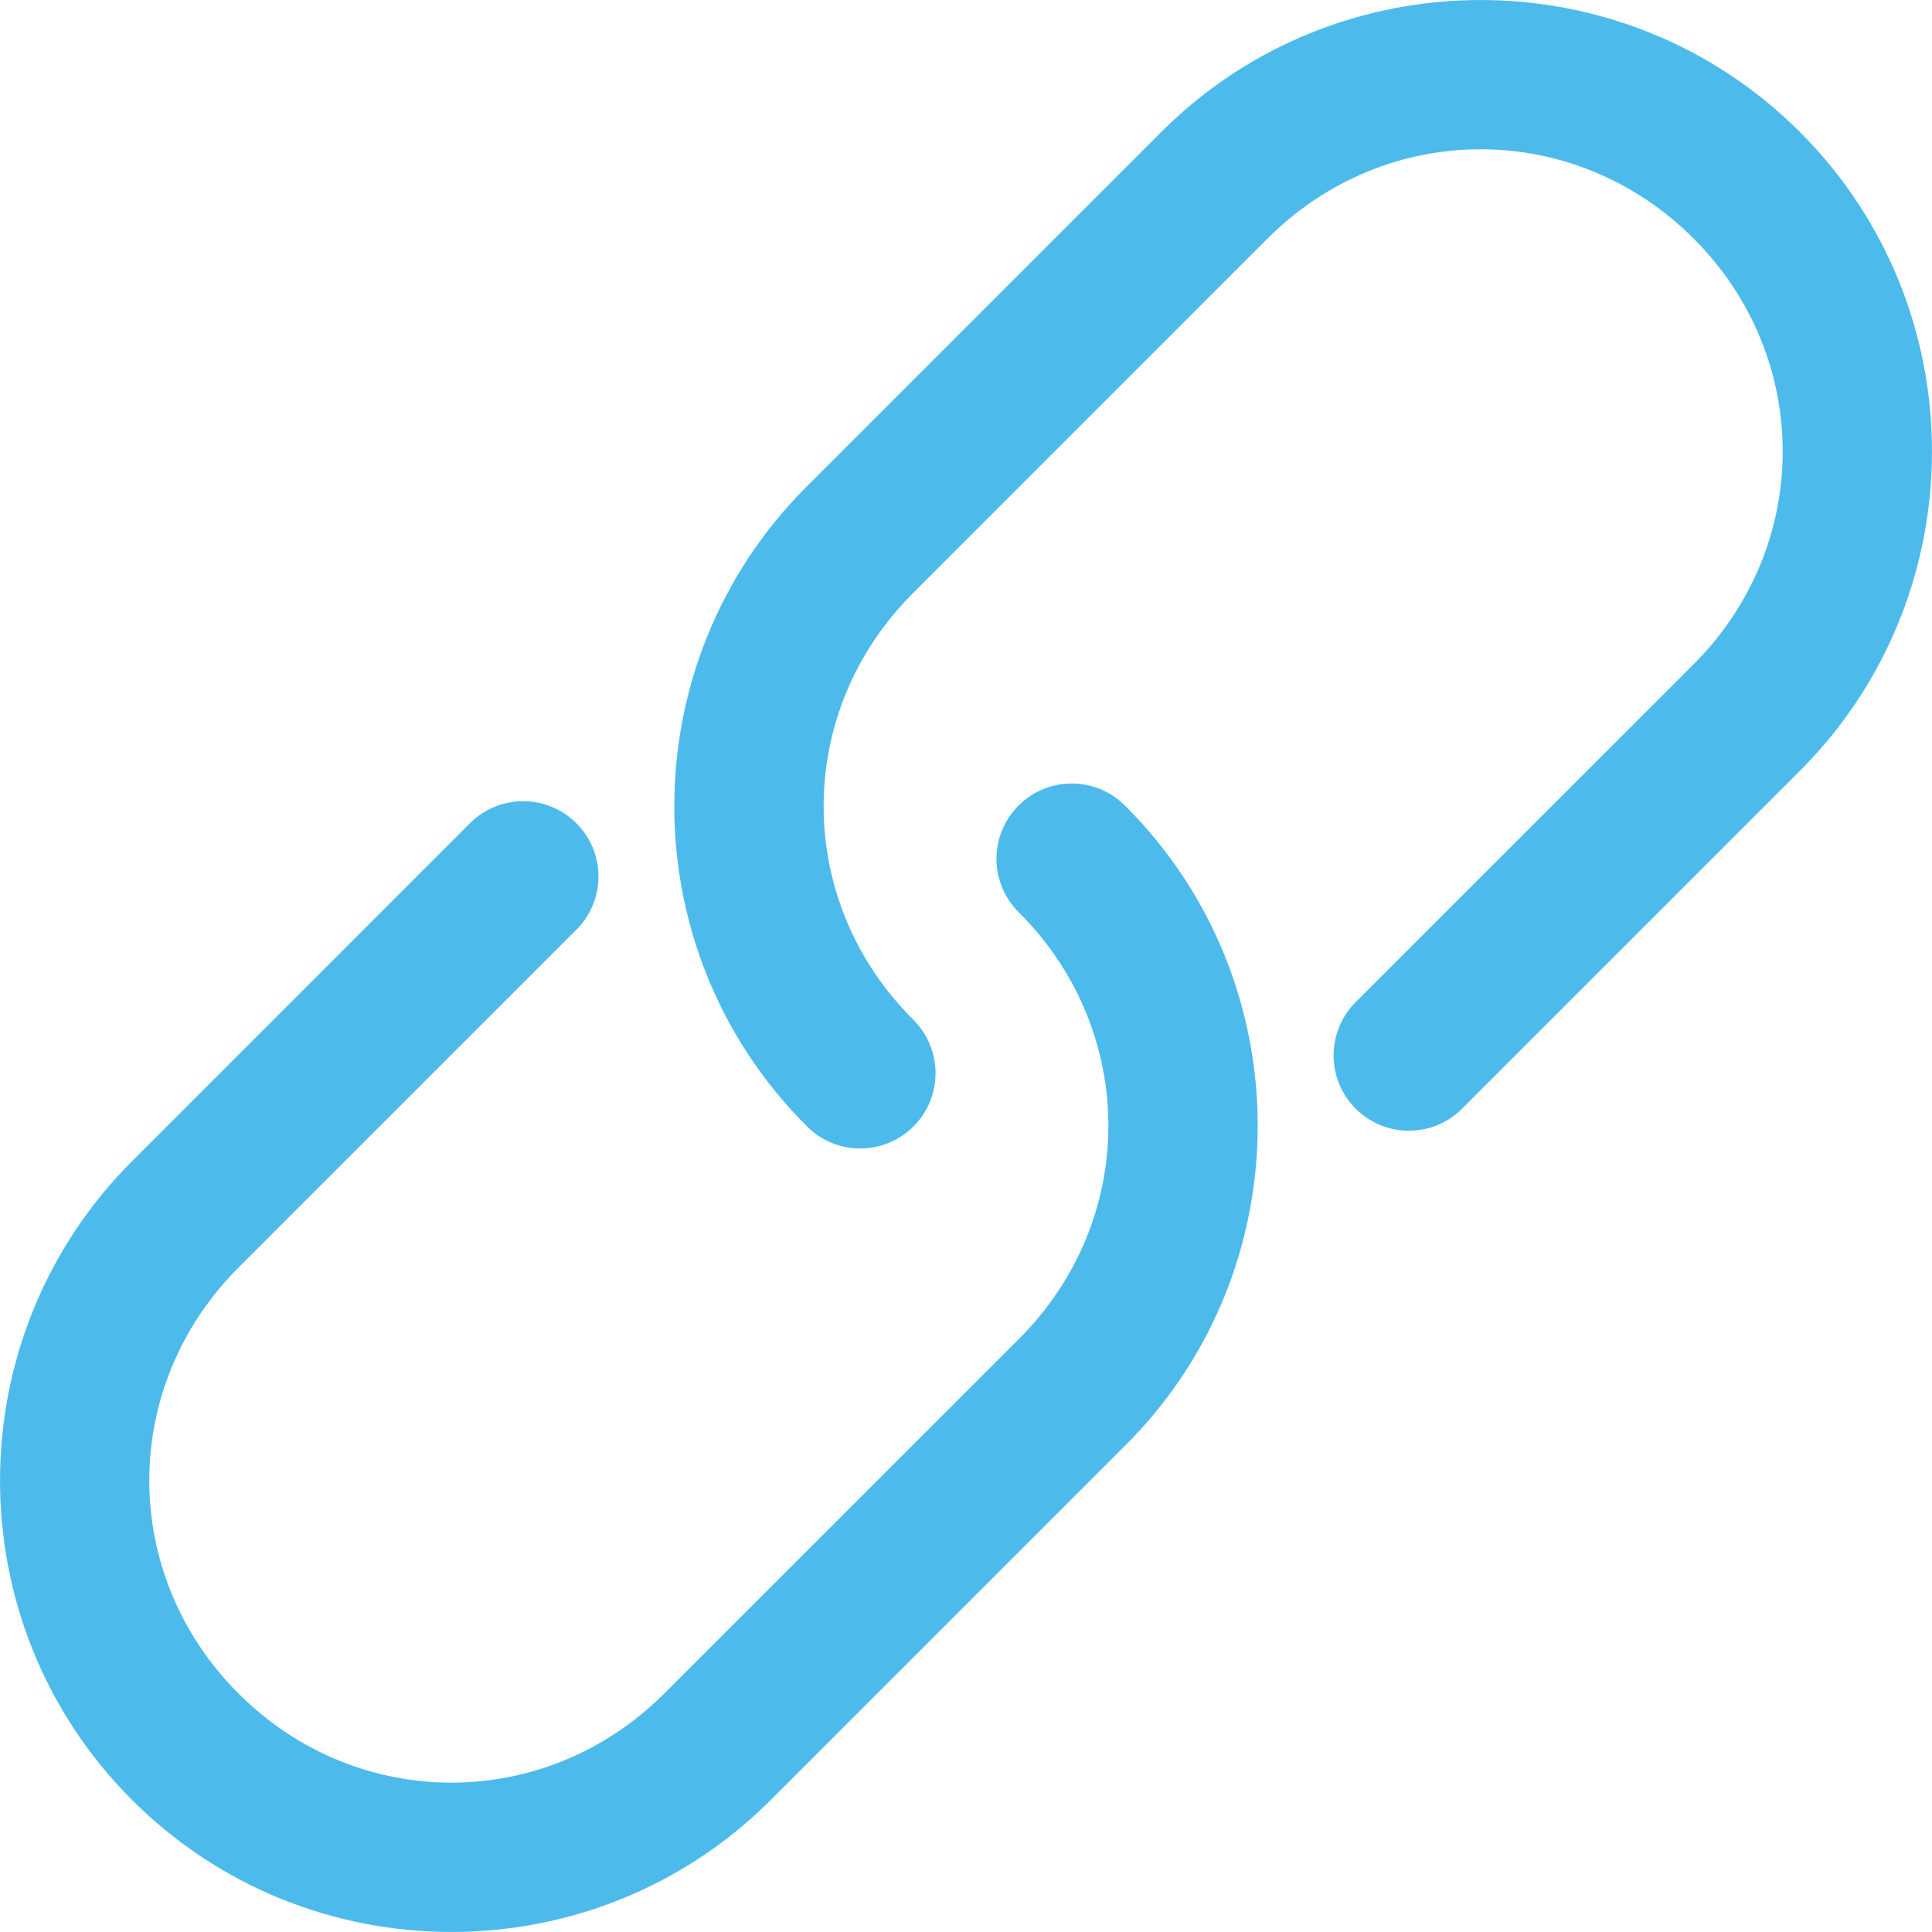 <svg width="26" height="26" viewBox="0 0 26 26" fill="none" xmlns="http://www.w3.org/2000/svg">
<path d="M1.777 15.627C-0.592 17.996 -0.592 21.855 1.777 24.223C4.146 26.592 8.004 26.592 10.373 24.223L15.149 19.447C17.518 17.079 17.518 13.22 15.149 10.851V10.851C14.96 10.656 14.701 10.546 14.43 10.544C14.159 10.542 13.898 10.649 13.707 10.841C13.515 11.033 13.408 11.293 13.41 11.564C13.412 11.835 13.522 12.094 13.716 12.283C15.316 13.883 15.316 16.415 13.716 18.015L8.94 22.79C7.34 24.39 4.809 24.39 3.209 22.79C1.609 21.191 1.609 18.659 3.209 17.059L7.746 12.522L7.747 12.522C7.941 12.333 8.052 12.074 8.054 11.803C8.056 11.532 7.949 11.271 7.757 11.079C7.565 10.887 7.304 10.78 7.033 10.782C6.762 10.784 6.503 10.895 6.314 11.089L1.777 15.627L1.777 15.627ZM10.851 6.553C8.482 8.921 8.482 12.78 10.851 15.149C11.04 15.344 11.299 15.454 11.57 15.456C11.841 15.457 12.102 15.351 12.293 15.159C12.485 14.967 12.592 14.707 12.59 14.436C12.588 14.165 12.478 13.905 12.284 13.716C10.684 12.116 10.684 9.585 12.284 7.985L17.059 3.209C18.659 1.609 21.191 1.609 22.791 3.209C24.391 4.809 24.391 7.341 22.791 8.94L18.253 13.477C18.059 13.666 17.949 13.926 17.947 14.197C17.945 14.468 18.052 14.728 18.244 14.92C18.435 15.112 18.696 15.219 18.967 15.217C19.238 15.215 19.497 15.105 19.686 14.91L24.223 10.373C26.592 8.004 26.592 4.145 24.223 1.777C21.855 -0.592 17.996 -0.592 15.627 1.777L10.851 6.553Z" fill="#4CBBEC"/>
</svg>
